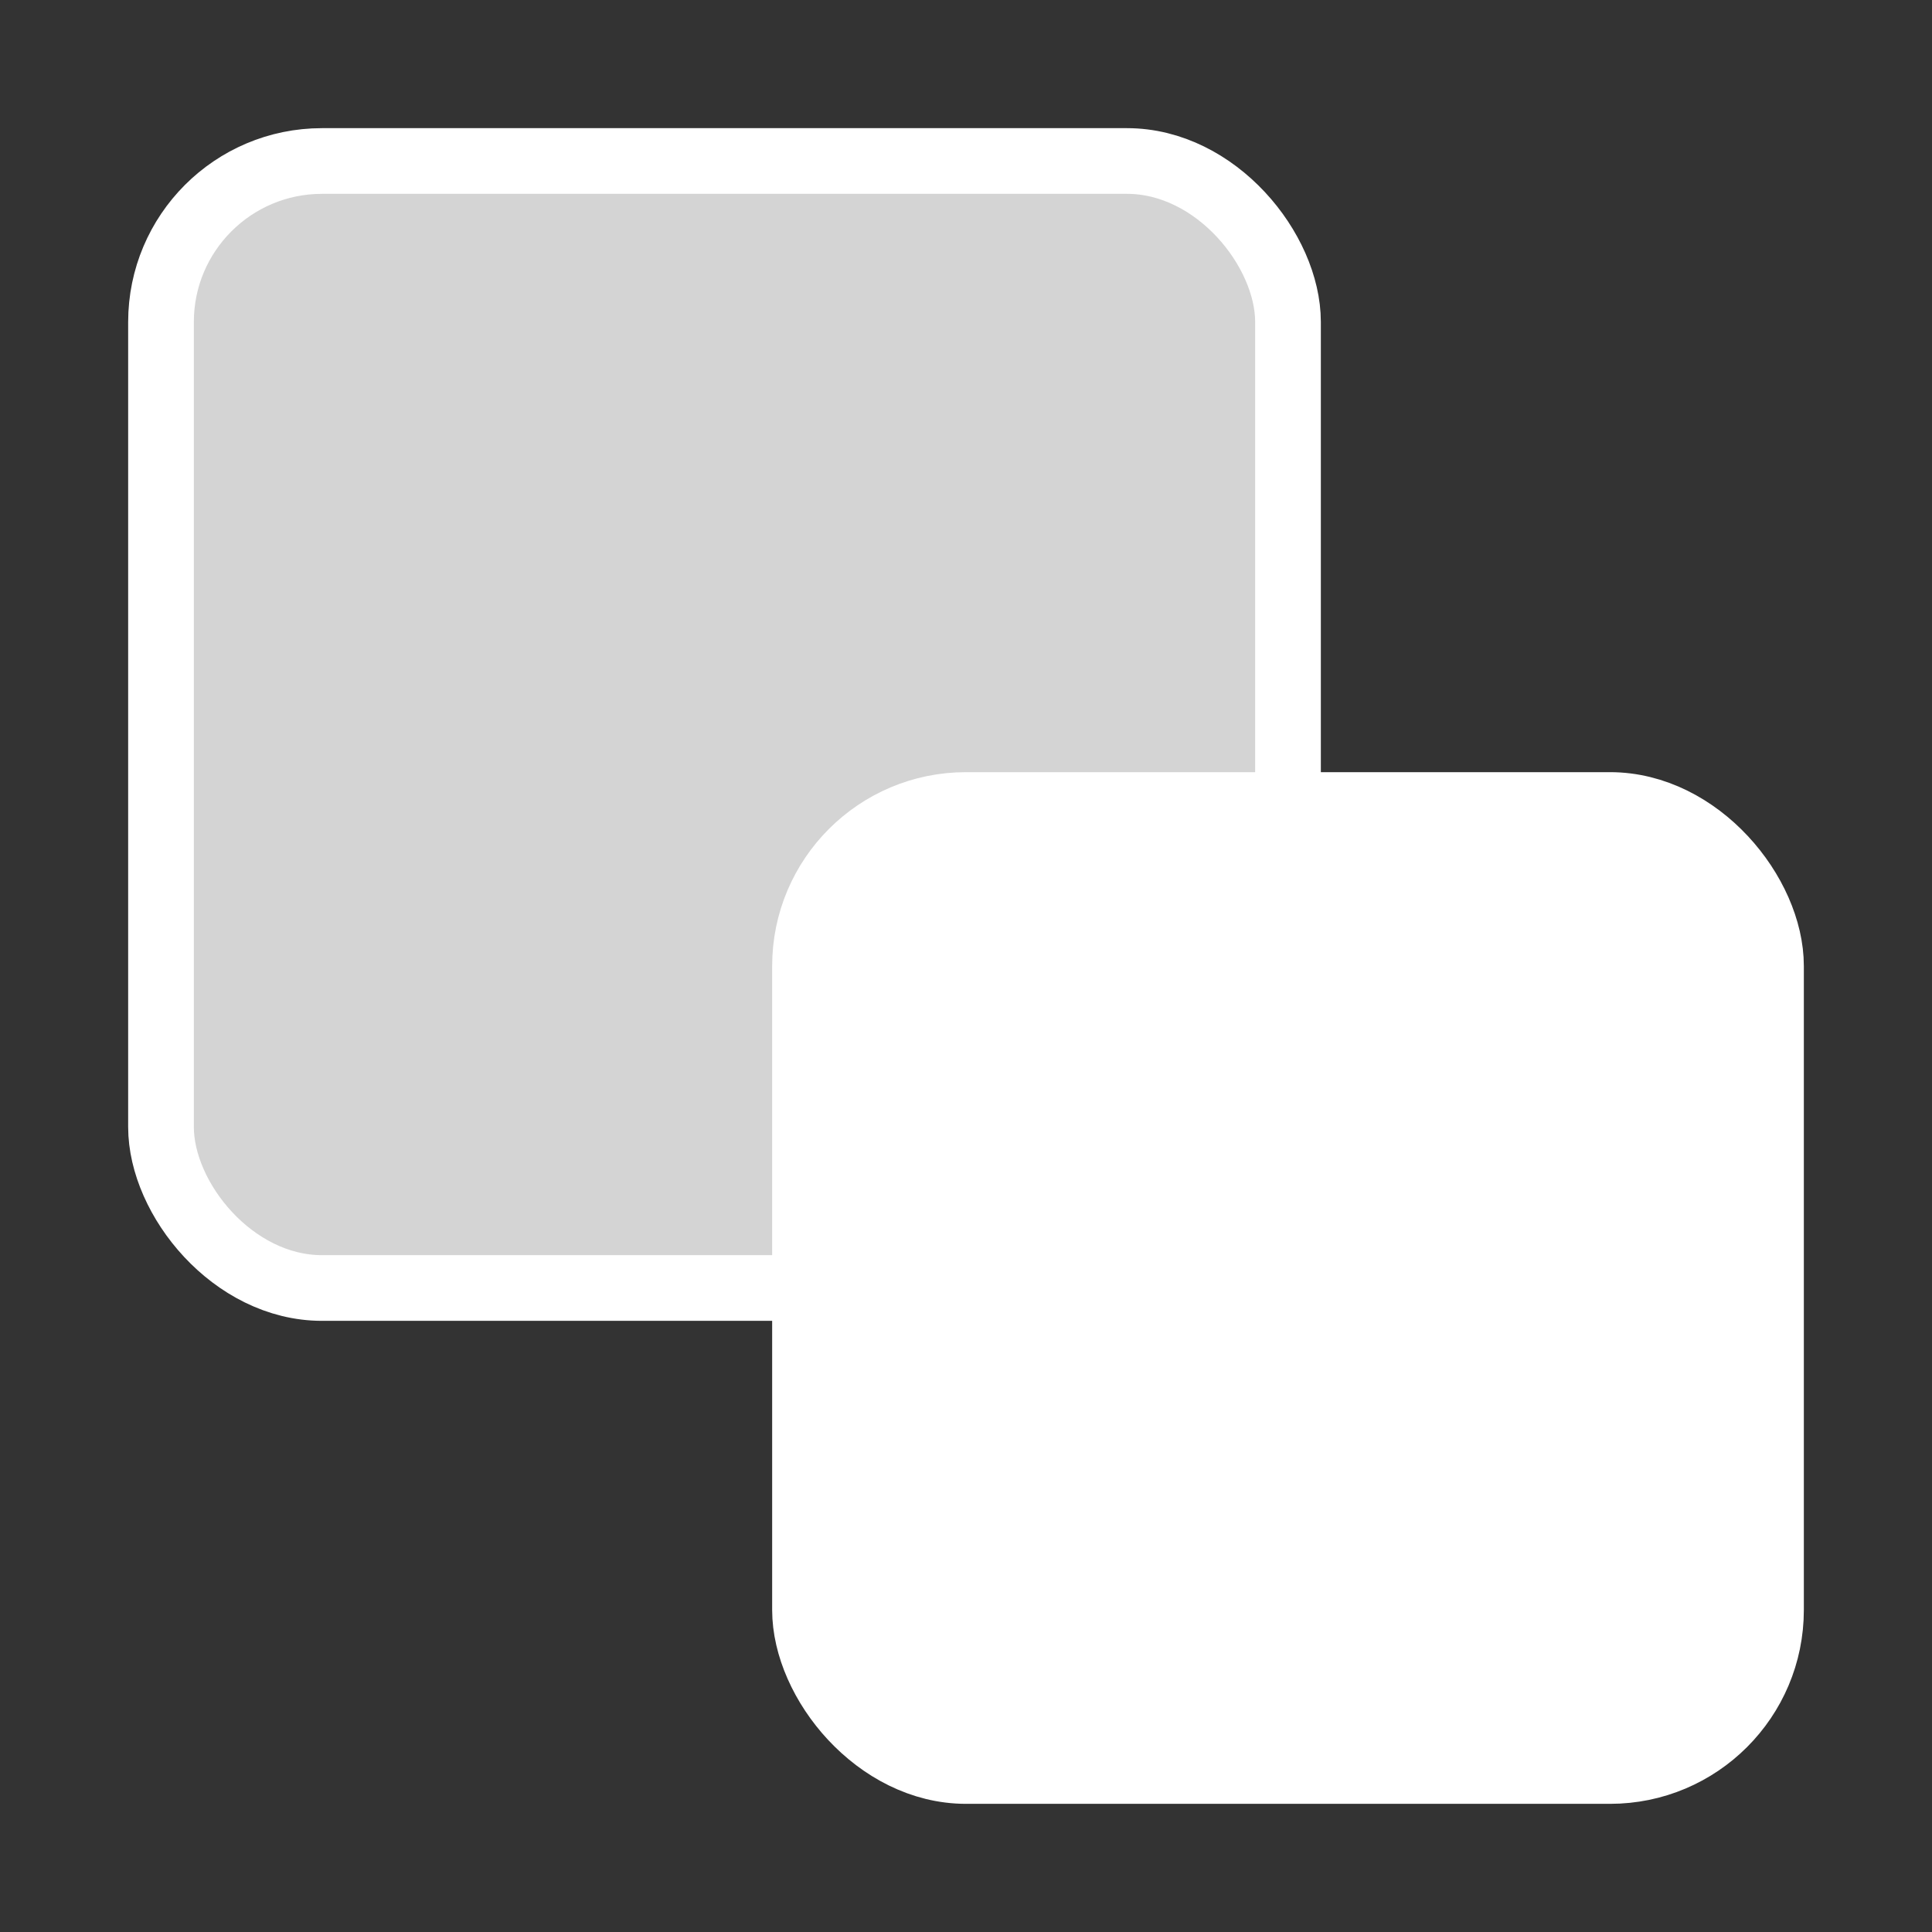 <!DOCTYPE svg PUBLIC "-//W3C//DTD SVG 1.1//EN" "http://www.w3.org/Graphics/SVG/1.1/DTD/svg11.dtd">

<!-- Uploaded to: SVG Repo, www.svgrepo.com, Transformed by: SVG Repo Mixer Tools -->
<svg fill="#ffffff" width="800px" height="800px" viewBox="0 0 24.00 24.00" id="bring-forward-2" data-name="Flat Color" xmlns="http://www.w3.org/2000/svg" class="icon flat-color" stroke="#ffffff" stroke-width="0.816">

<rect x="0" y="0" width="24.00" height="24.00" fill="#333333" stroke="none"/>

<g id="SVGRepo_bgCarrier" stroke-width="0"/>

<g id="SVGRepo_tracerCarrier" stroke-linecap="round" stroke-linejoin="round"/>

<g id="SVGRepo_iconCarrier">

<rect id="primary" x="2" y="2" width="14" height="14" rx="2" style="fill: #D4D4D4;"/>
<rect id="secondary" x="10" y="10" width="12" height="12" rx="2" style="fill: #ffffff;"/>


</g>

</svg>